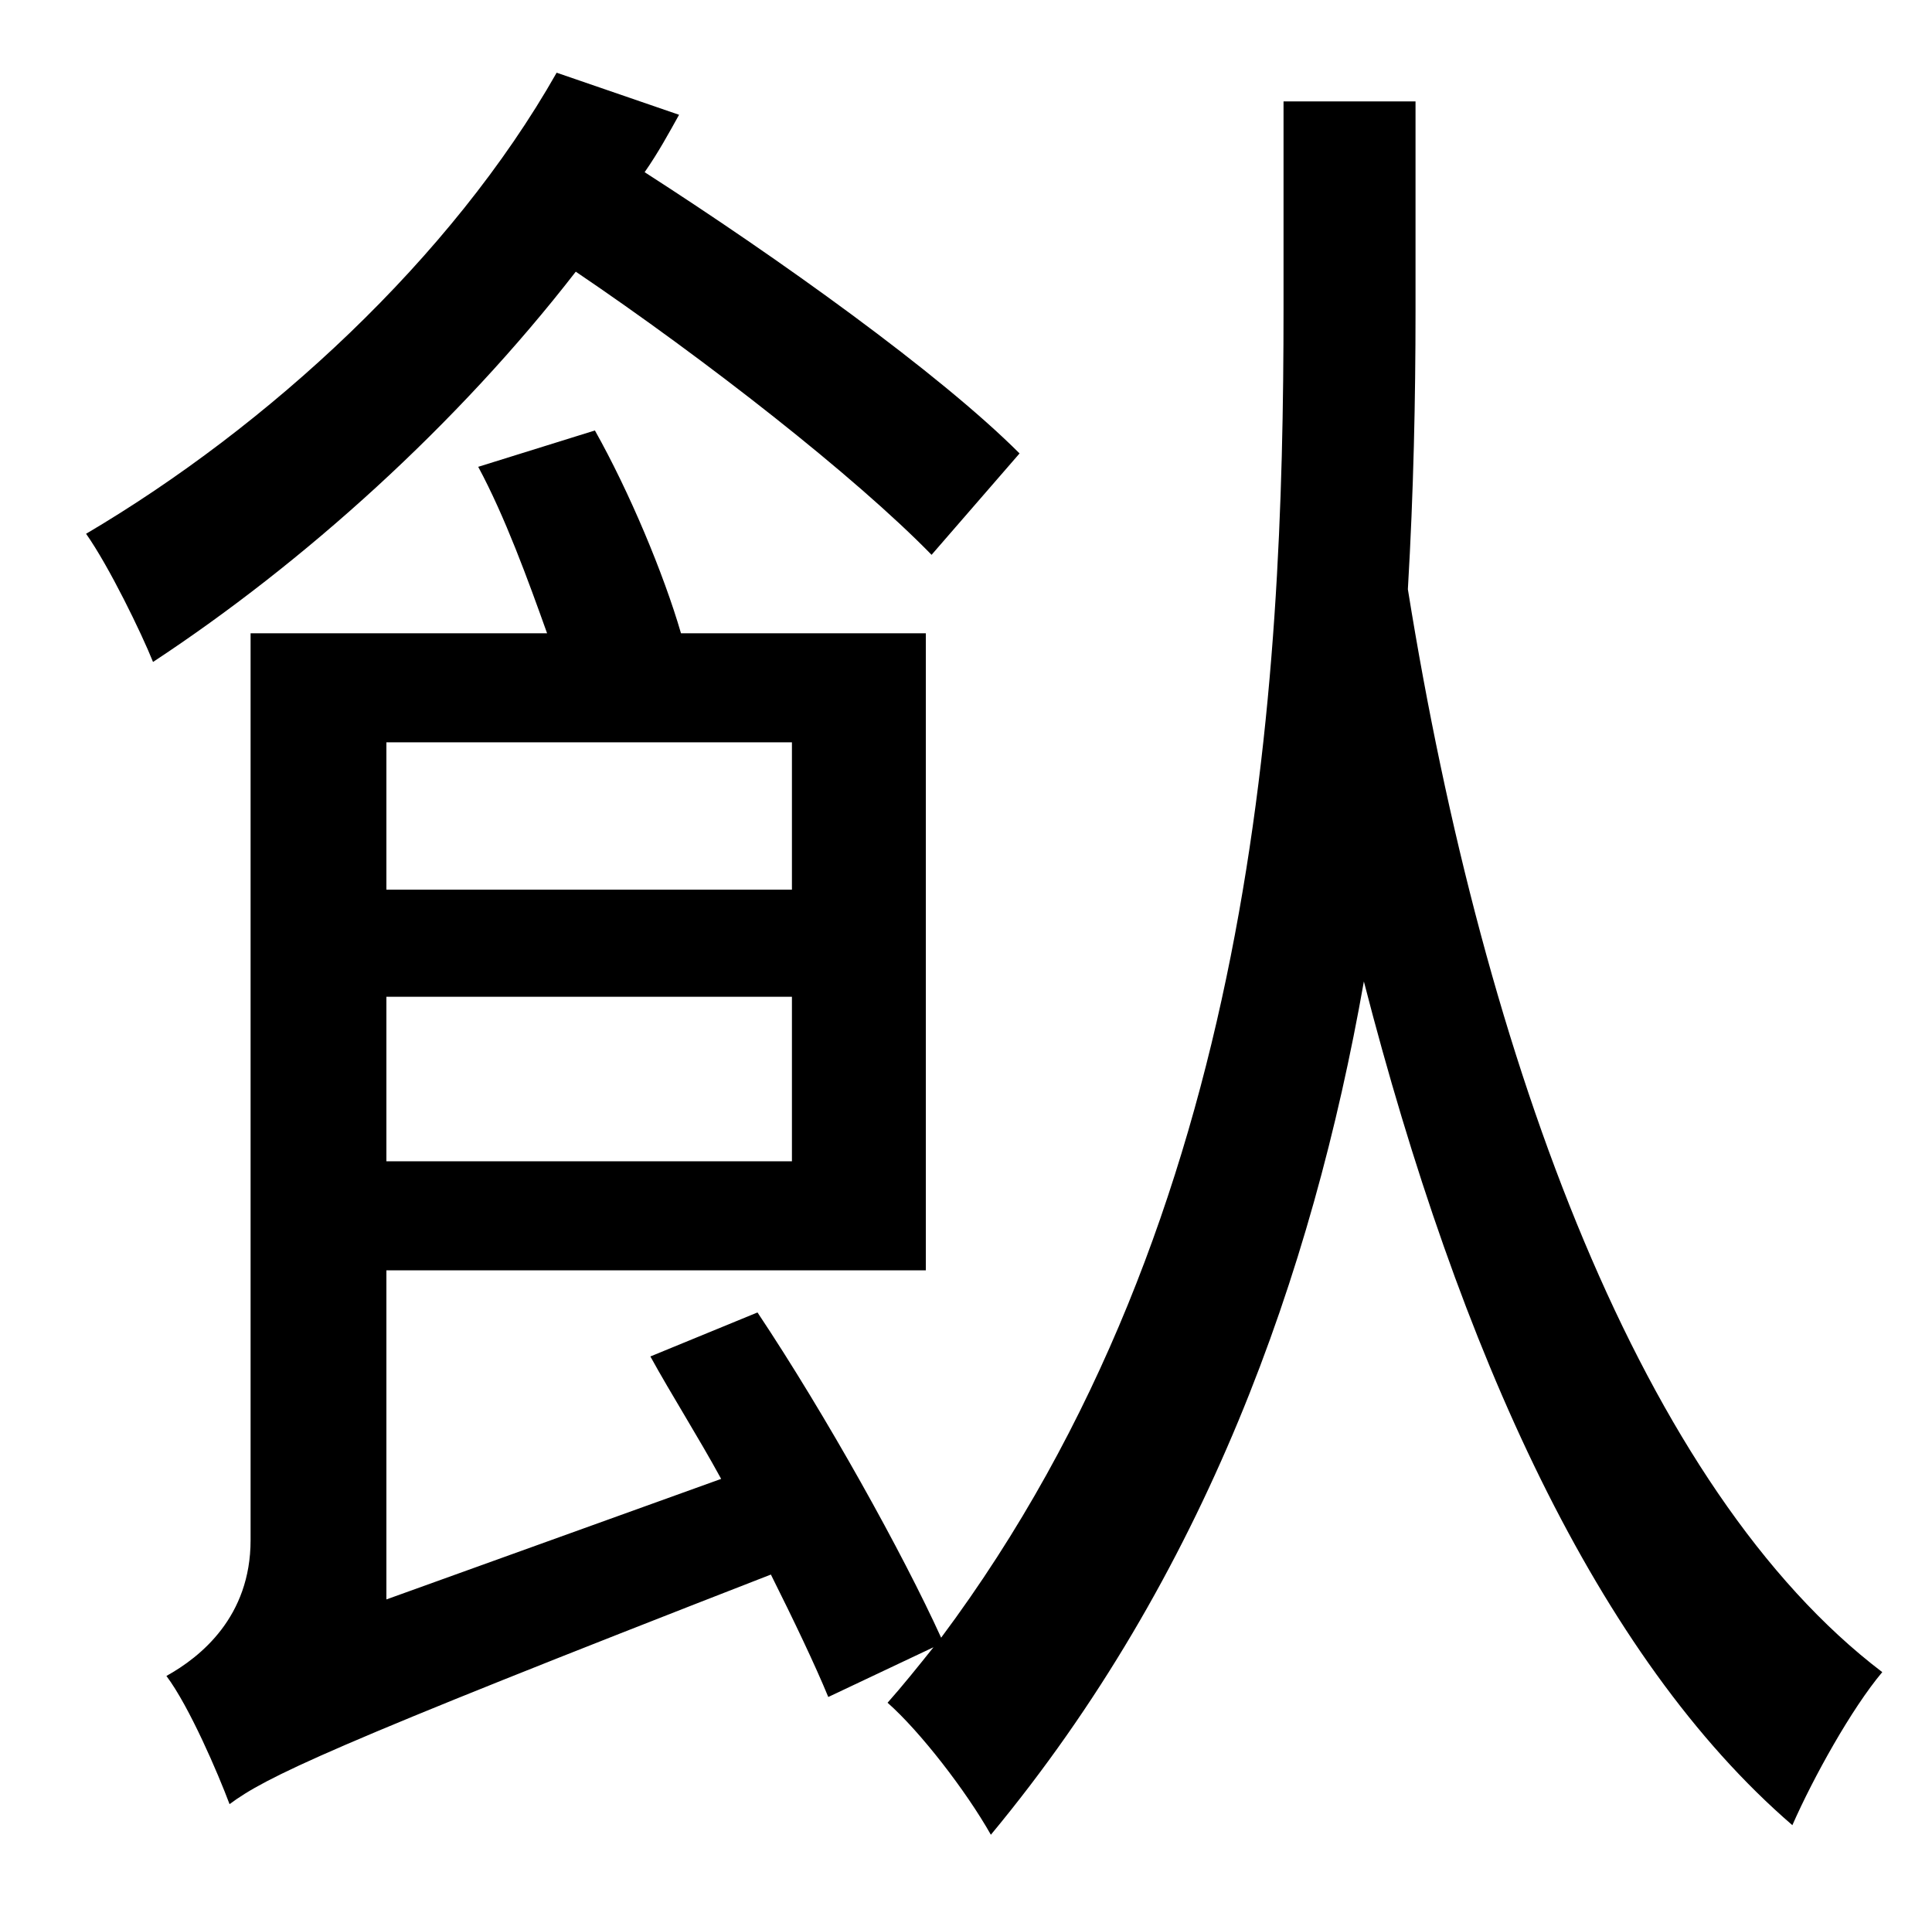 <?xml version="1.0" standalone="no"?>
<!DOCTYPE svg PUBLIC "-//W3C//DTD SVG 1.1//EN" "http://www.w3.org/Graphics/SVG/1.1/DTD/svg11.dtd" >
<svg xmlns="http://www.w3.org/2000/svg" xmlns:xlink="http://www.w3.org/1999/xlink" version="1.1" viewBox="-10 0 1010 1000">
   <path fill="currentColor"
d="M523 237l-46 53c-40 -41 -118 -102 -186 -148c-62 80 -142 152 -221 204c-6 -15 -23 -50 -35 -67c95 -56 191 -144 246 -241l64 22c-5 9 -11 20 -18 30c70 45 154 105 196 147zM404 388h-212v77h212v-77zM192 607h212v-86h-212v86zM730 53v110c0 45 -1 94 -4 145
c40 249 123 471 248 566c-16 19 -36 55 -47 80c-102 -88 -174 -247 -224 -441c-27 153 -83 311 -195 446c-13 -23 -37 -54 -54 -69c8 -9 16 -19 24 -29l-55 26c-7 -17 -18 -40 -30 -64c-234 91 -264 106 -283 120c-6 -16 -21 -51 -33 -67c18 -10 44 -31 44 -71v-474h155
c-10 -28 -22 -61 -36 -87l61 -19c18 32 36 75 45 106h128v333h-282v172l175 -63c-12 -22 -26 -44 -37 -64l56 -23c36 54 76 126 96 170c165 -221 179 -497 179 -695v-108h69z" />
</svg>
